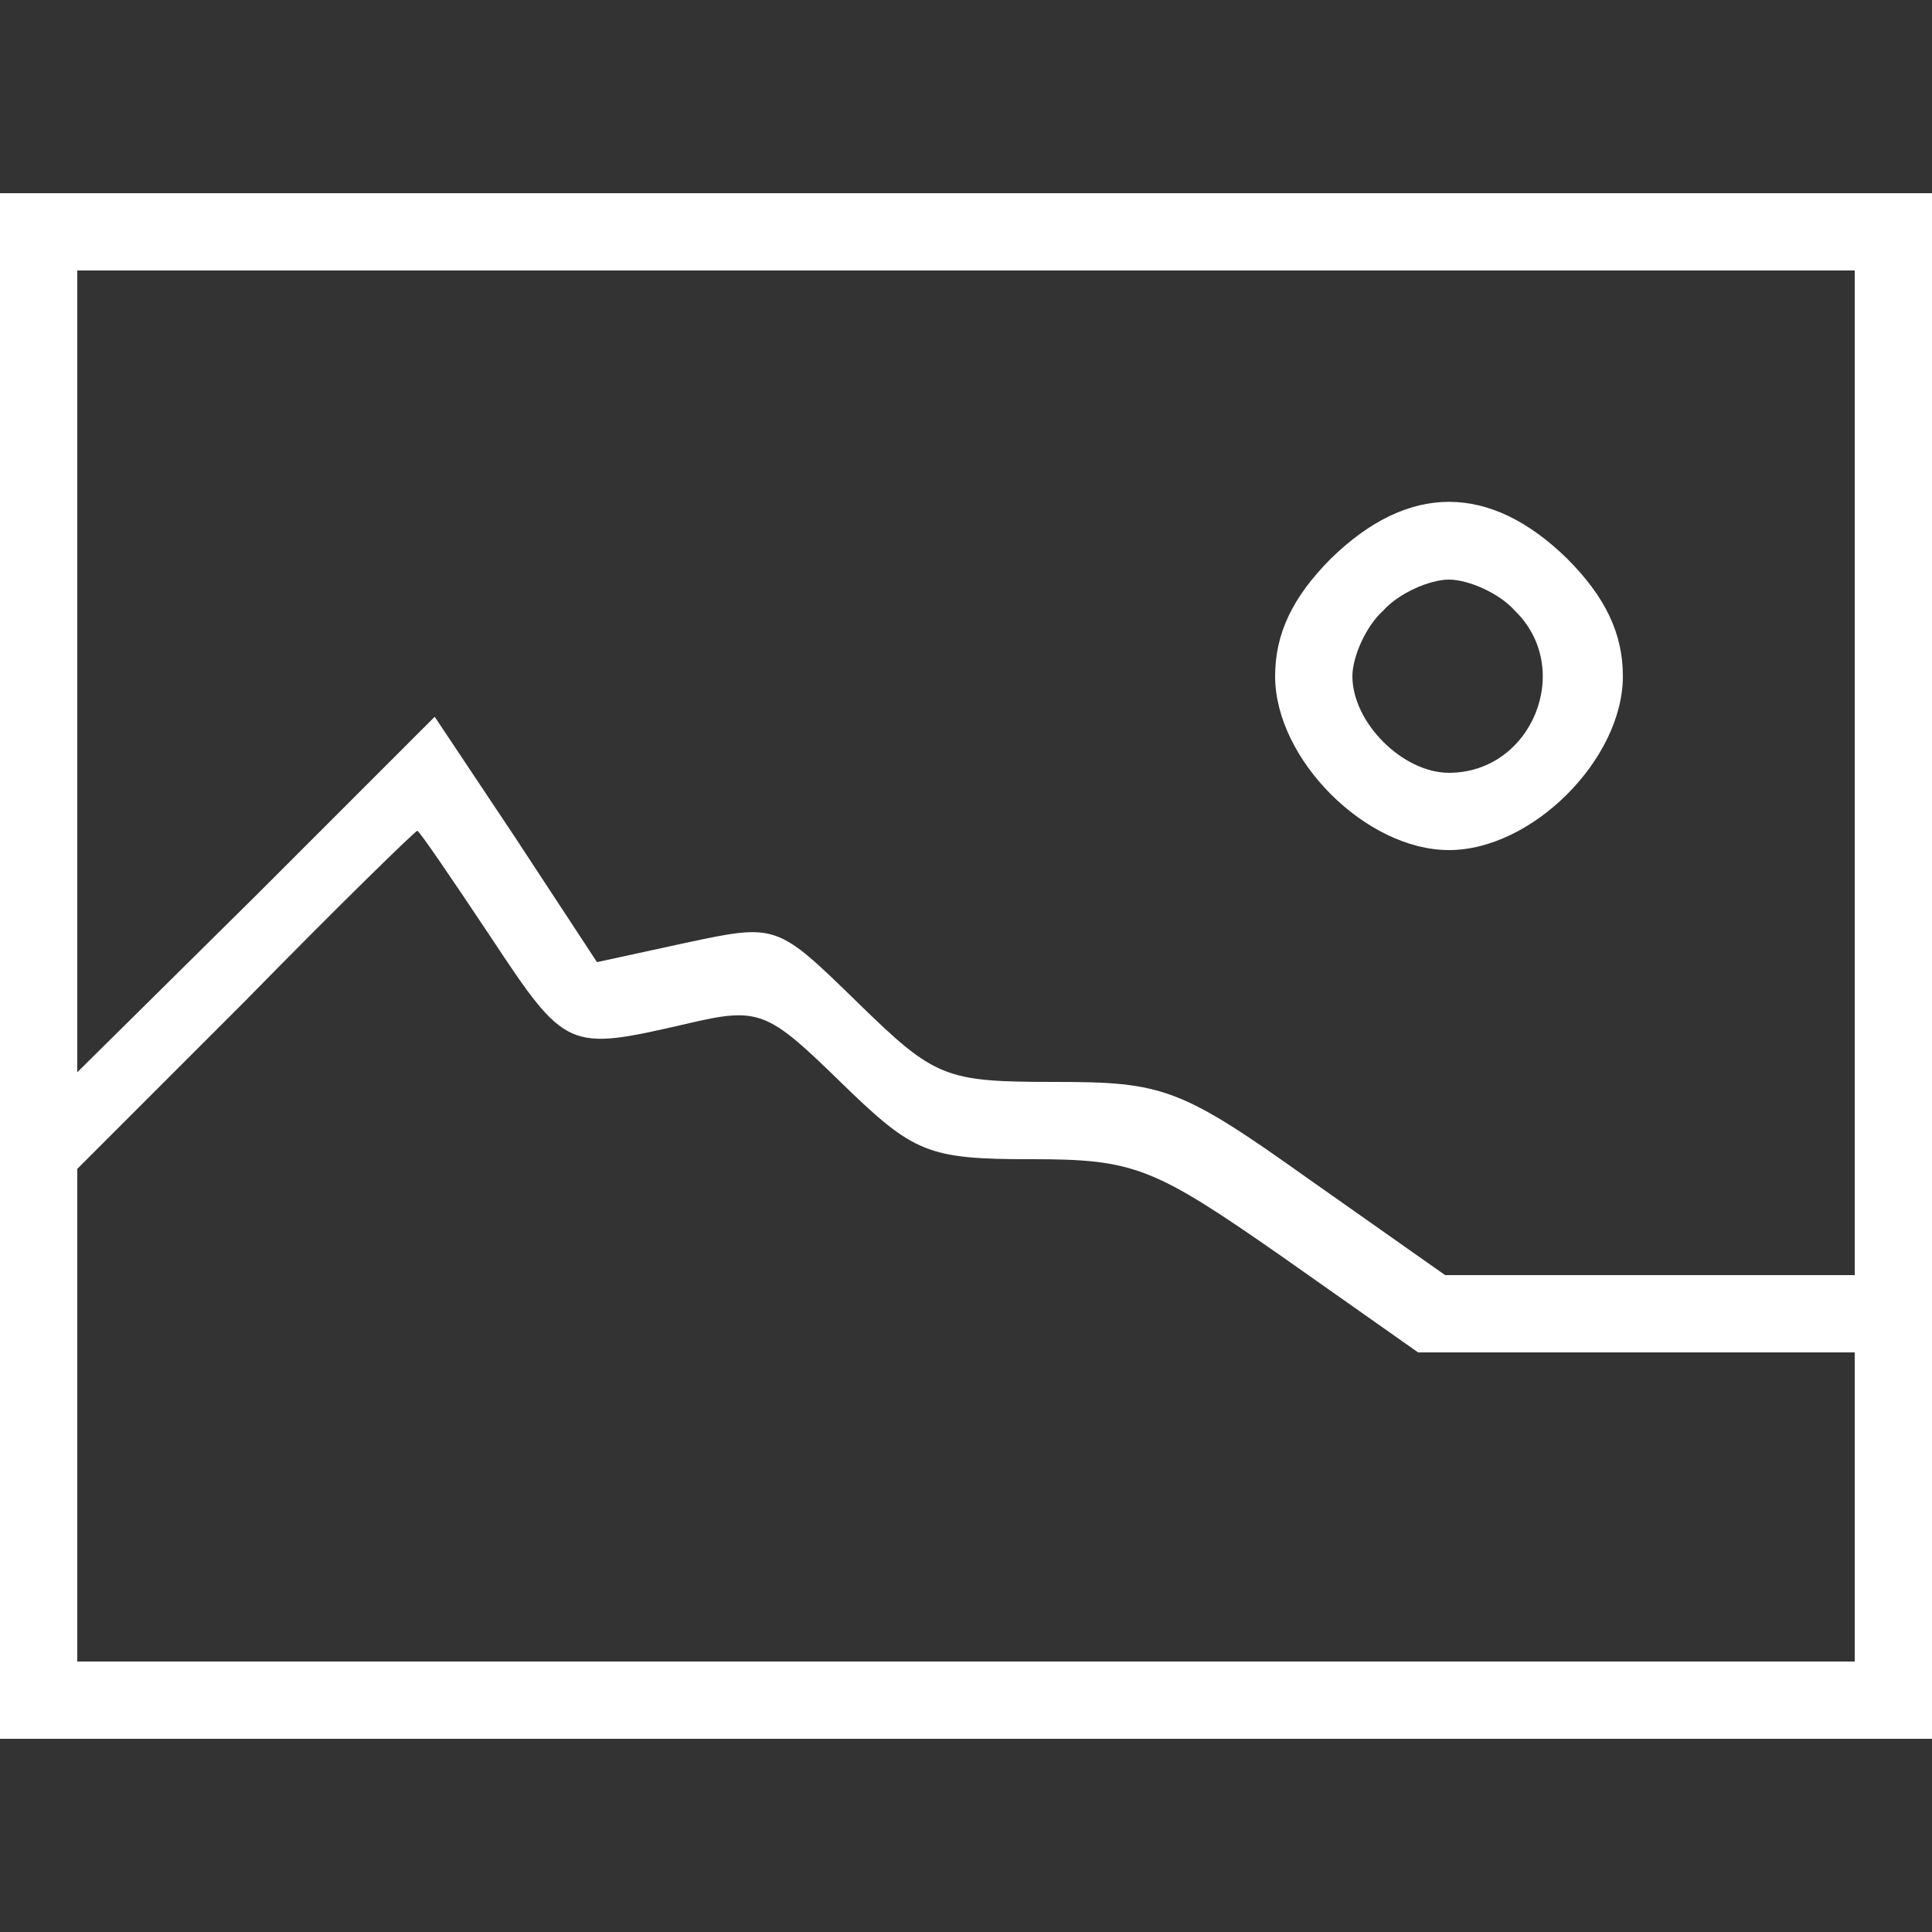 <?xml version="1.0" standalone="no"?>
<!DOCTYPE svg PUBLIC "-//W3C//DTD SVG 20010904//EN" "http://www.w3.org/TR/2001/REC-SVG-20010904/DTD/svg10.dtd">
<svg version="1.0" xmlns="http://www.w3.org/2000/svg" width="100pt" height="100pt" viewBox="0 0 100 100" preserveAspectRatio="xMidYMid meet">

    <rect x="0" y="0" width="100" height="100" fill="#333333" stroke="none"/>

    <g transform="translate(0,100) scale(0.1,-0.1)" fill="#ffffff" stroke="none">
        <path d="M0 500 l0 -400 500 0 500 0 0 400 0 400 -500 0 -500 0 0 -400z m960
100 l0 -260 -106 0 -106 0 -71 50 c-66 47 -75 50 -131 50 -57 0 -62 2 -102 41
-42 41 -42 41 -89 31 l-46 -10 -42 64 -42 63 -92 -92 -93 -92 0 208 0 207 460
0 460 0 0 -260z m-706 -85 c39 -59 40 -59 101 -45 38 9 42 7 80 -30 38 -37 45
-40 99 -40 53 0 63 -4 129 -50 l71 -50 113 0 113 0 0 -80 0 -80 -460 0 -460 0
0 127 0 128 87 87 c48 49 88 88 89 88 1 0 18 -25 38 -55z" />
        <path d="M689 711 c-20 -20 -29 -39 -29 -61 0 -43 47 -90 90 -90 43 0 90 47
90 90 0 22 -9 41 -29 61 -40 39 -82 39 -122 0z m95 -27 c31 -30 9 -84 -34 -84
-24 0 -50 26 -50 50 0 10 7 26 16 34 8 9 24 16 34 16 10 0 26 -7 34 -16z" />
    </g>
</svg>
